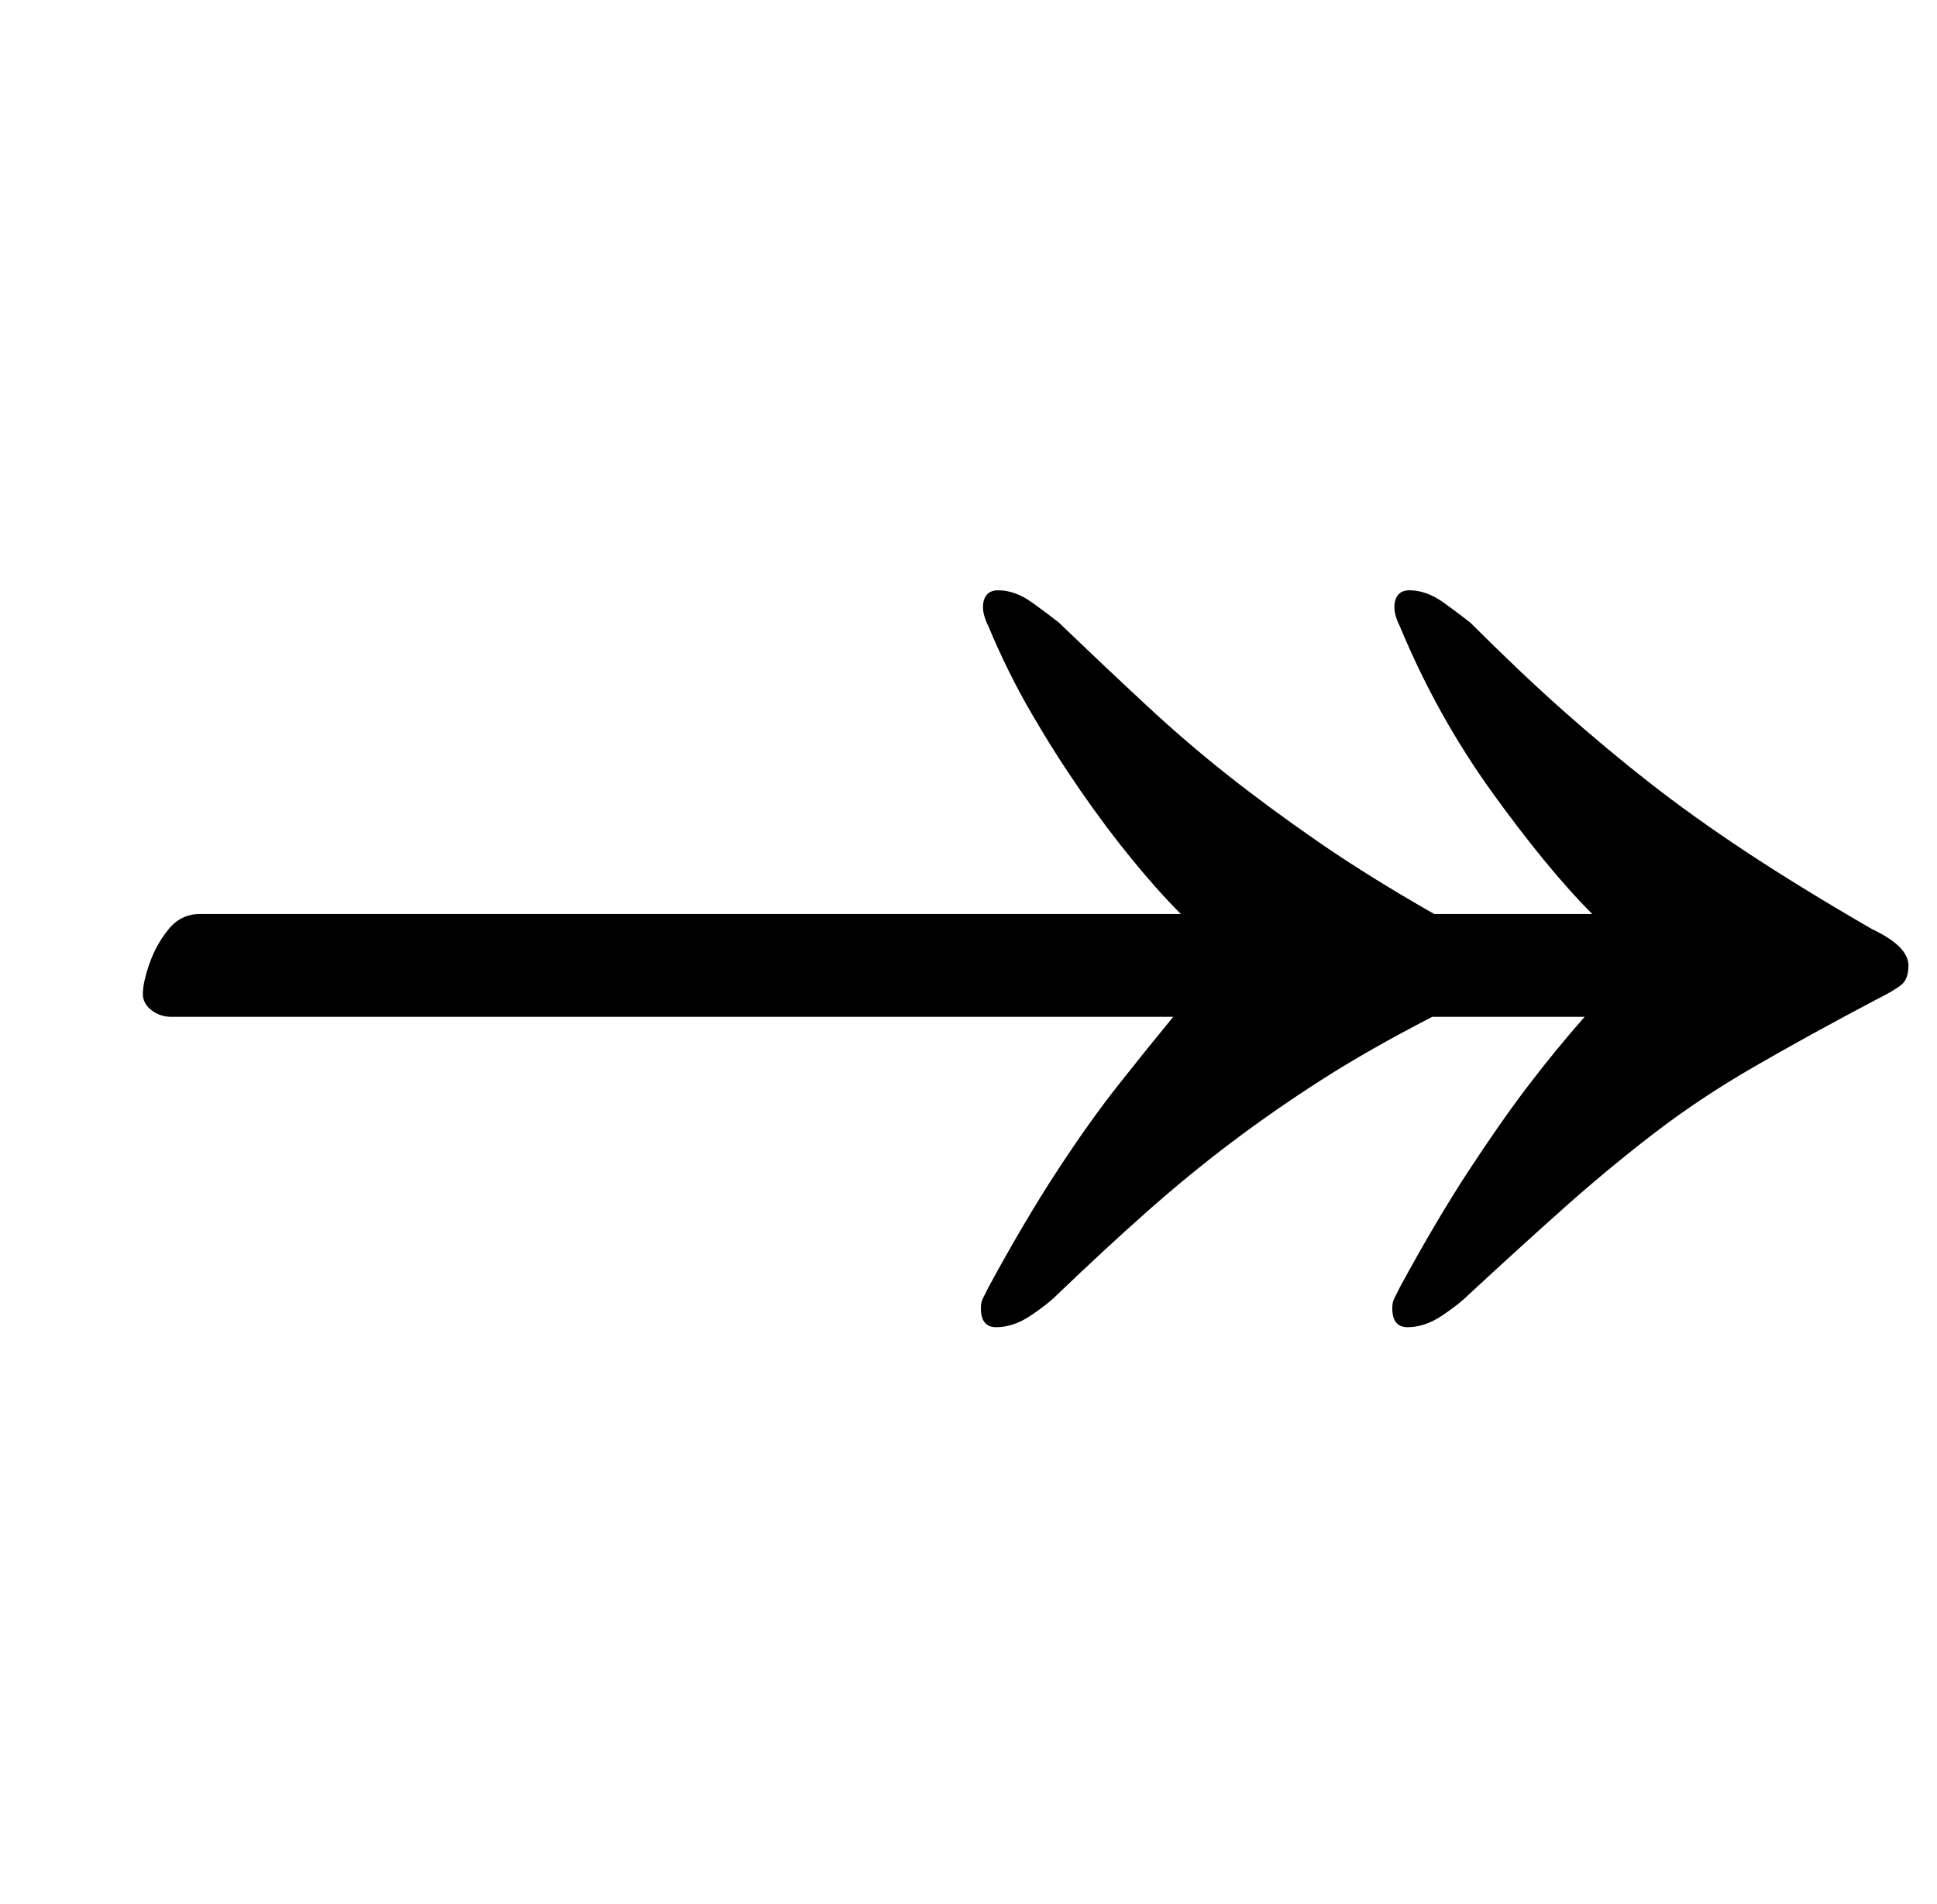 <?xml version="1.0" standalone="no"?>
<!DOCTYPE svg PUBLIC "-//W3C//DTD SVG 1.1//EN" "http://www.w3.org/Graphics/SVG/1.1/DTD/svg11.dtd" >
<svg xmlns="http://www.w3.org/2000/svg" xmlns:xlink="http://www.w3.org/1999/xlink" version="1.1" viewBox="-10 0 1017 1000">
  <g transform="matrix(1 0 0 -1 0 800)">
   <path fill="currentColor"
d="M730 490q9 0 18 -6.5t14 -10.5q26 -26 48.5 -46t45.5 -38t51 -36.5t66 -40.5q19 -9 19 -19q0 -7 -3.5 -10t-13.5 -8q-36 -19 -64.5 -35.5t-52.5 -35t-47 -39t-50 -45.5q-5 -5 -14 -11t-18 -6q-8 0 -8 10q0 3 1 5l3 6q19 35 36 61t31.5 45t29.5 36h-80q-33 -17 -58 -33
t-47.5 -33t-44.5 -36.5t-47 -43.5q-5 -5 -14 -11t-18 -6q-8 0 -8 10q0 3 1 5l3 6q19 35 36 61t32 45t29 36h-526q-6 0 -10.5 3.5t-4.5 8.5q0 6 3.5 16t10 18t16.5 8h515q-12 12 -25.5 28.5t-27 36t-26 41t-22.5 45.5q-4 8 -2.5 13.5t7.5 5.5q9 0 18 -6.5t14 -10.5
q25 -24 46 -43.5t42.5 -36.5t47.5 -35t61 -38h83q-12 12 -25.5 28.5t-27.5 36t-26 41t-22 45.5q-4 8 -2.5 13.5t7.5 5.5z" />
  </g>

</svg>
